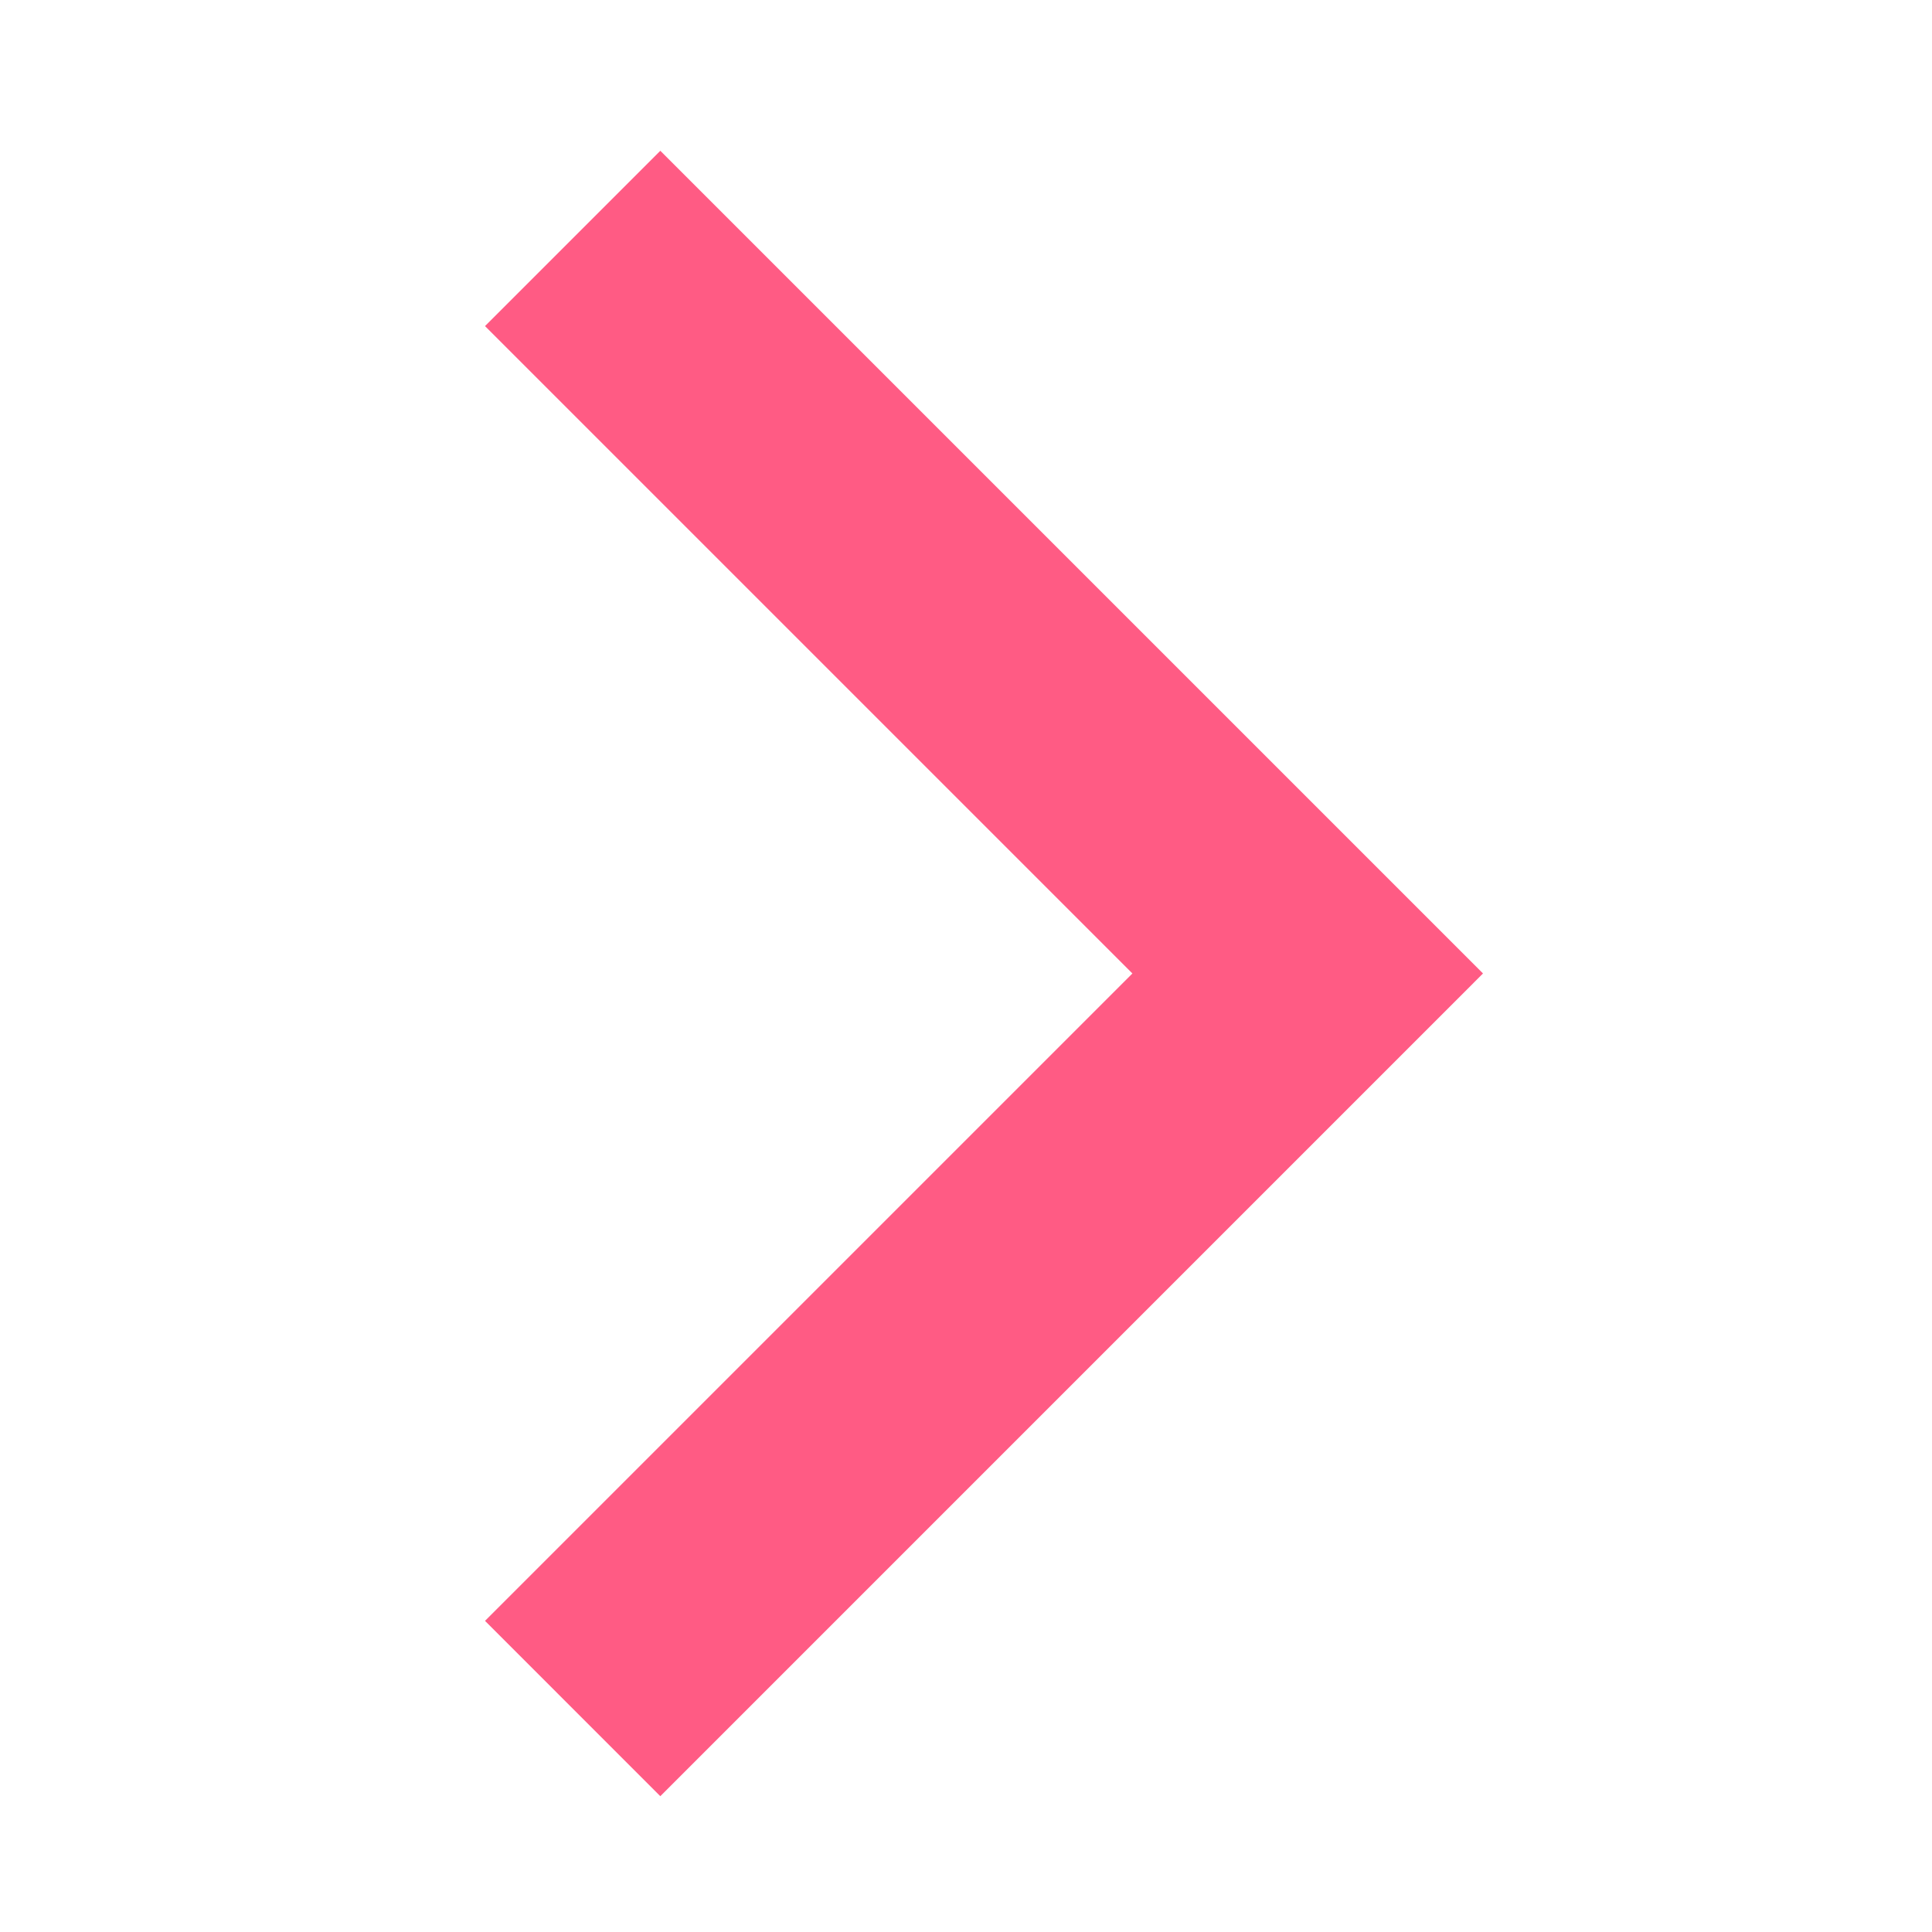 <svg width="45" height="45" viewBox="0 0 45 45" fill="none" xmlns="http://www.w3.org/2000/svg">
<mask id="mask0_510_2520" style="mask-type:alpha" maskUnits="userSpaceOnUse" x="0" y="0" width="45" height="45">
<rect x="0.672" y="0.676" width="44" height="44" fill="#D9D9D9"/>
</mask>
<g mask="url(#mask0_510_2520)">
<path d="M15.38 41.837L11.297 37.753L26.376 22.674L11.297 7.595L15.38 3.512L34.542 22.674L15.38 41.837Z" fill="#FF5B84"/>
</g>
</svg>

